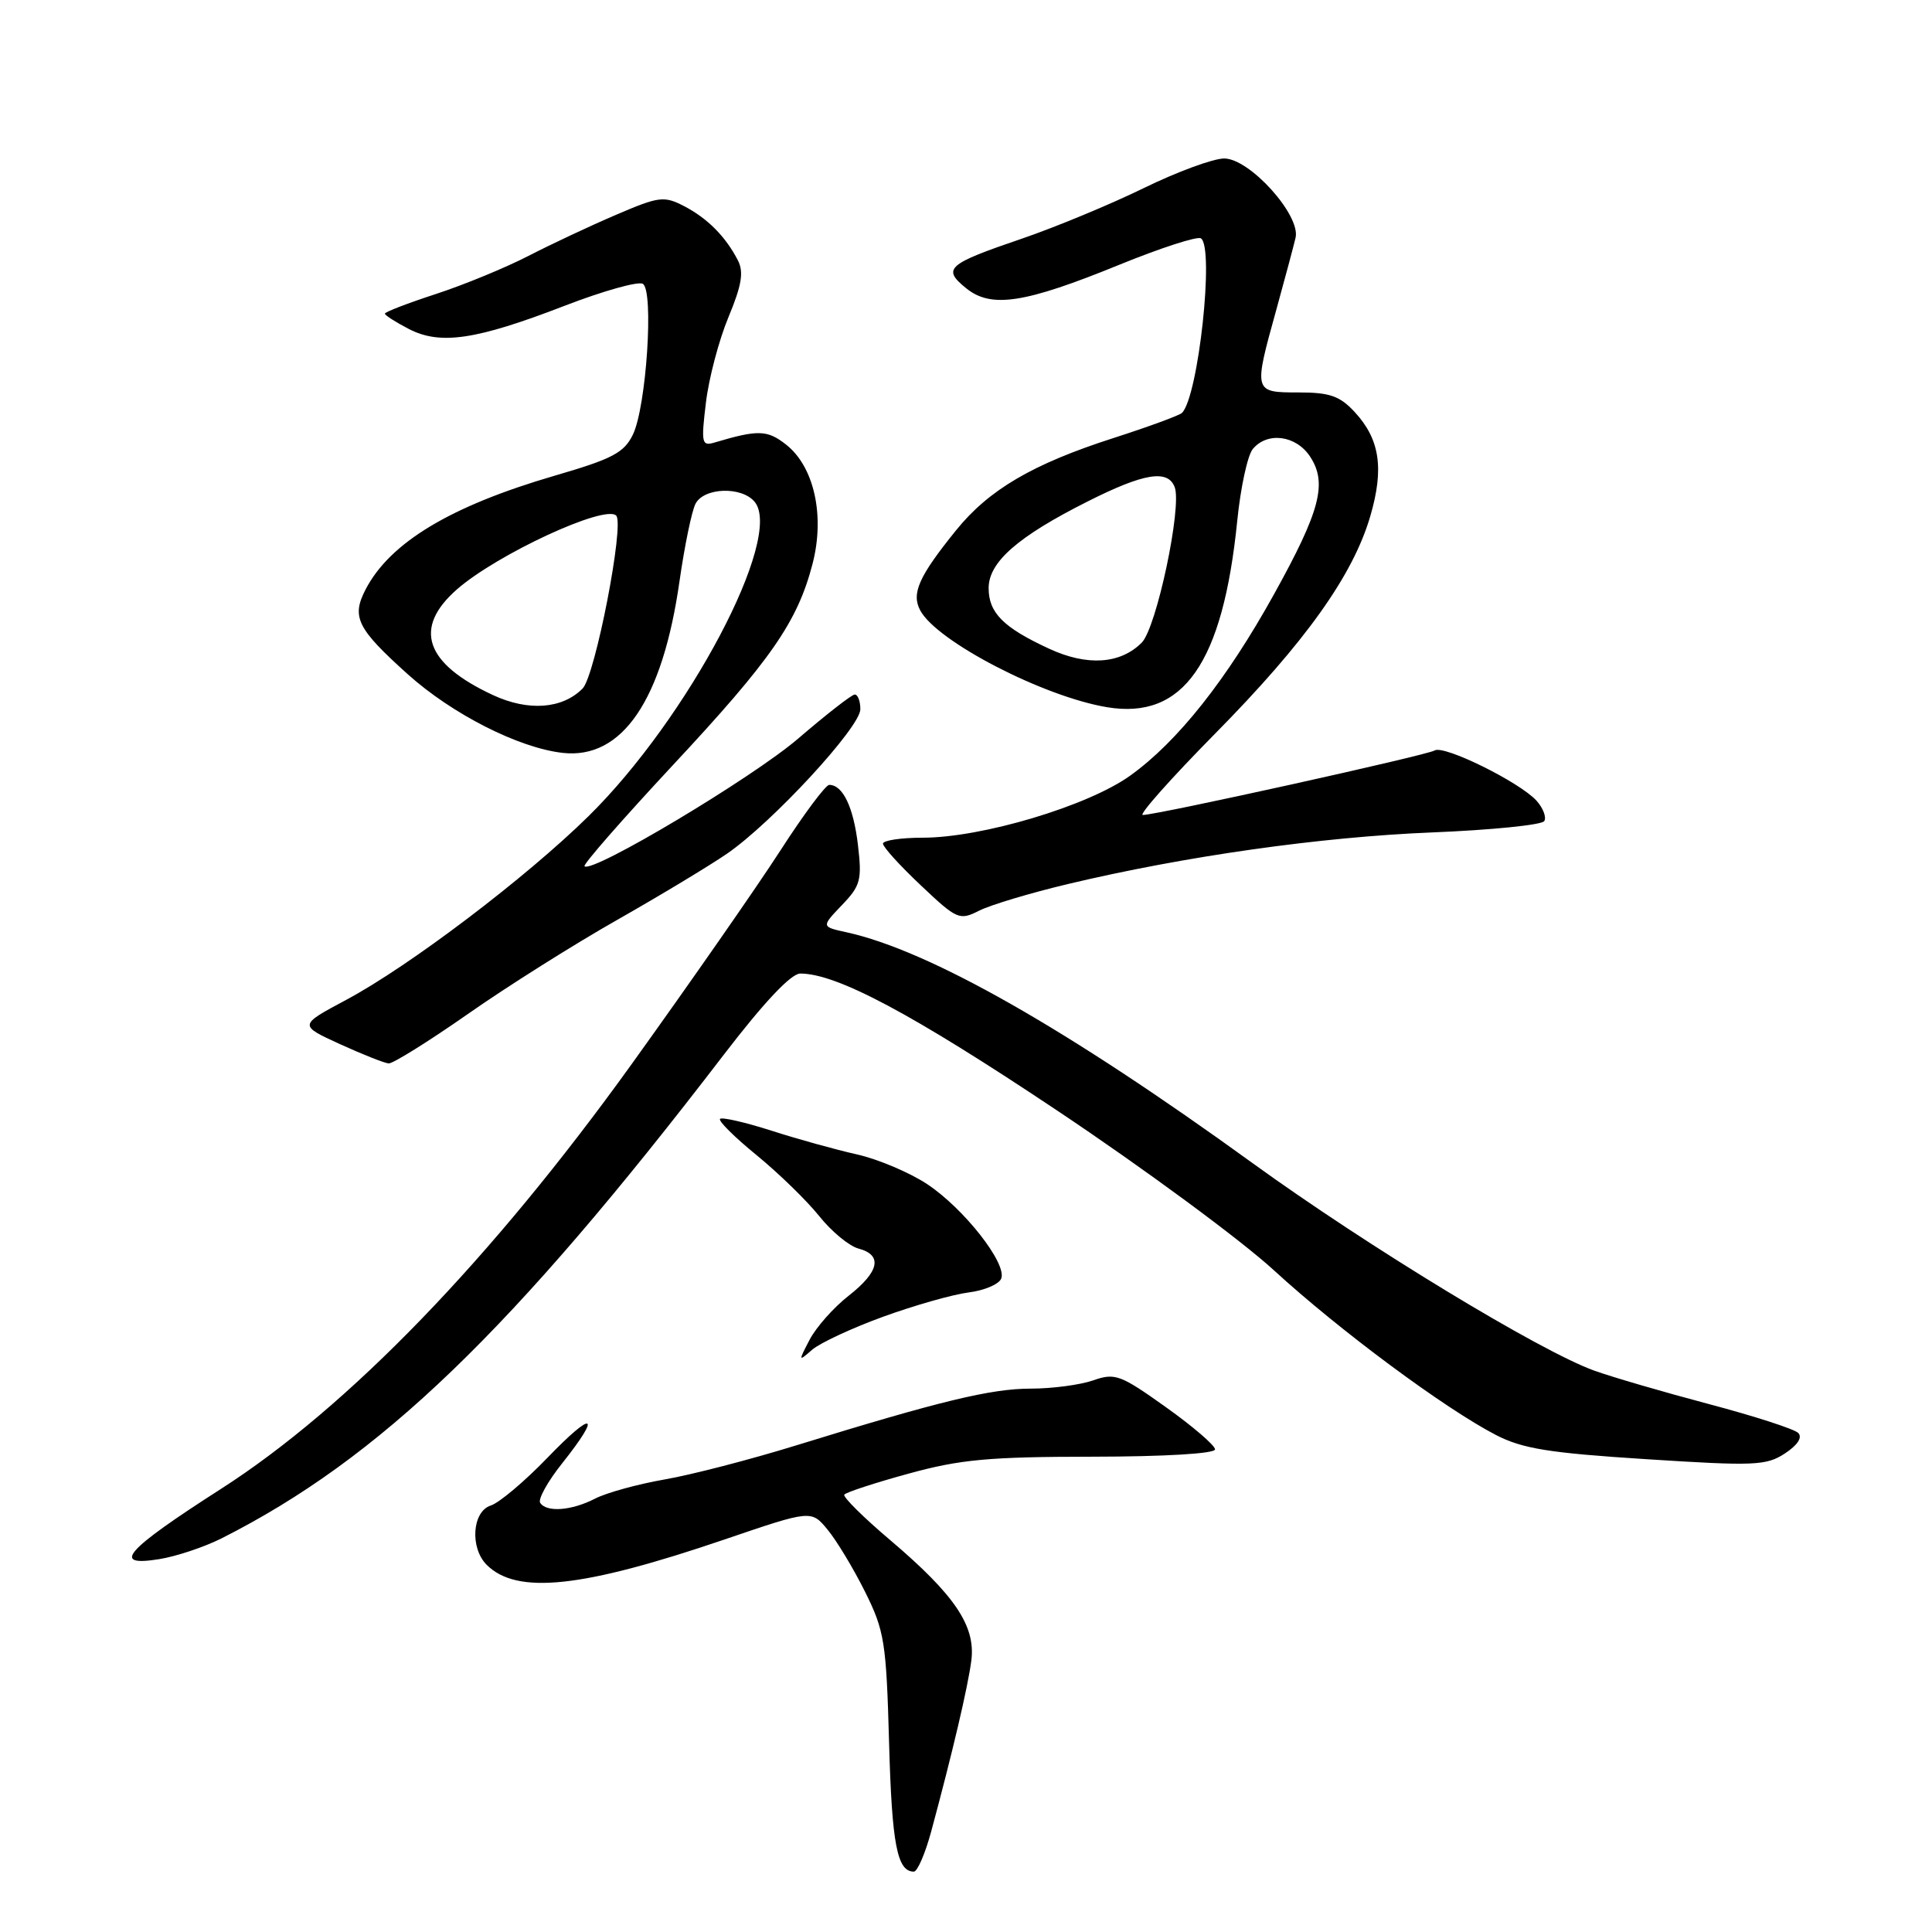 <?xml version="1.0" encoding="UTF-8" standalone="no"?>
<!DOCTYPE svg PUBLIC "-//W3C//DTD SVG 1.1//EN" "http://www.w3.org/Graphics/SVG/1.1/DTD/svg11.dtd" >
<svg xmlns="http://www.w3.org/2000/svg" xmlns:xlink="http://www.w3.org/1999/xlink" version="1.1" viewBox="0 0 256 256">
 <g >
 <path fill="currentColor"
d=" M 123.37 242.75 C 126.19 232.32 128.28 223.43 128.71 220.00 C 129.28 215.44 126.52 211.35 118.00 204.11 C 114.42 201.08 111.67 198.35 111.87 198.05 C 112.08 197.75 115.90 196.49 120.37 195.27 C 127.22 193.38 131.06 193.03 144.75 193.02 C 154.33 193.01 161.00 192.61 161.00 192.05 C 161.00 191.53 158.07 189.01 154.49 186.46 C 148.45 182.15 147.75 181.89 144.84 182.91 C 143.11 183.51 139.40 184.00 136.58 184.00 C 131.31 184.00 124.54 185.64 105.50 191.52 C 99.45 193.39 91.59 195.43 88.04 196.04 C 84.49 196.66 80.35 197.80 78.84 198.58 C 75.74 200.18 72.39 200.43 71.57 199.12 C 71.28 198.64 72.59 196.27 74.51 193.87 C 79.80 187.21 78.66 186.81 72.53 193.17 C 69.52 196.29 66.15 199.13 65.03 199.49 C 62.57 200.27 62.24 205.09 64.48 207.34 C 68.48 211.34 77.12 210.42 96.00 203.99 C 107.50 200.07 107.50 200.07 109.67 202.70 C 110.86 204.14 113.09 207.84 114.62 210.91 C 117.20 216.09 117.44 217.57 117.81 231.00 C 118.18 244.40 118.88 248.00 121.09 248.00 C 121.56 248.00 122.58 245.64 123.37 242.75 Z  M 29.34 203.85 C 50.31 193.26 67.79 176.44 95.91 139.75 C 101.24 132.80 104.82 129.00 106.04 129.00 C 110.87 129.00 120.86 134.32 140.00 147.10 C 151.44 154.73 164.40 164.28 168.80 168.32 C 177.49 176.29 191.43 186.63 198.23 190.15 C 201.74 191.96 205.27 192.53 218.15 193.35 C 232.47 194.27 234.04 194.21 236.51 192.59 C 238.20 191.48 238.86 190.46 238.27 189.87 C 237.75 189.35 232.42 187.63 226.41 186.04 C 220.41 184.45 213.59 182.46 211.26 181.62 C 204.05 179.03 181.22 165.16 166.00 154.14 C 141.39 136.31 123.15 125.94 112.16 123.53 C 108.82 122.80 108.82 122.80 111.55 119.94 C 114.03 117.36 114.23 116.61 113.68 111.94 C 113.09 106.95 111.68 104.00 109.88 104.00 C 109.40 104.00 106.48 107.92 103.39 112.72 C 100.29 117.52 91.44 130.23 83.72 140.97 C 65.13 166.83 46.14 186.48 29.26 197.30 C 16.59 205.42 14.64 207.63 21.07 206.60 C 23.33 206.24 27.05 205.00 29.34 203.85 Z  M 117.00 174.48 C 121.12 172.98 126.22 171.53 128.32 171.26 C 130.43 171.00 132.39 170.16 132.67 169.41 C 133.44 167.41 127.72 160.13 122.85 156.90 C 120.53 155.37 116.36 153.60 113.57 152.97 C 110.78 152.35 105.66 150.93 102.19 149.81 C 98.71 148.70 95.66 148.00 95.41 148.26 C 95.15 148.52 97.34 150.69 100.27 153.08 C 103.20 155.48 106.92 159.10 108.55 161.14 C 110.17 163.17 112.51 165.11 113.75 165.44 C 116.99 166.30 116.53 168.50 112.43 171.71 C 110.47 173.24 108.16 175.85 107.29 177.50 C 105.77 180.41 105.78 180.45 107.61 178.85 C 108.65 177.95 112.88 175.98 117.00 174.48 Z  M 61.98 134.37 C 67.19 130.72 76.10 125.11 81.78 121.89 C 87.45 118.67 94.00 114.72 96.33 113.12 C 102.32 109.00 114.00 96.35 114.00 93.98 C 114.00 92.89 113.66 92.01 113.25 92.03 C 112.84 92.05 109.48 94.67 105.78 97.85 C 99.73 103.05 78.44 115.78 77.45 114.78 C 77.23 114.56 82.48 108.56 89.11 101.44 C 102.18 87.43 105.67 82.40 107.67 74.70 C 109.32 68.33 107.88 61.84 104.17 58.92 C 101.67 56.95 100.45 56.92 94.67 58.64 C 92.98 59.14 92.89 58.71 93.54 53.34 C 93.92 50.13 95.27 45.03 96.53 42.01 C 98.28 37.81 98.57 36.05 97.78 34.51 C 96.15 31.34 93.74 28.92 90.64 27.31 C 87.98 25.94 87.32 26.02 81.64 28.46 C 78.26 29.90 73.03 32.36 70.00 33.92 C 66.97 35.48 61.46 37.75 57.75 38.96 C 54.04 40.17 51.00 41.34 51.00 41.56 C 51.00 41.77 52.43 42.69 54.17 43.59 C 58.35 45.75 63.10 45.04 74.81 40.52 C 79.91 38.55 84.58 37.24 85.18 37.61 C 86.66 38.52 85.65 53.87 83.87 57.57 C 82.70 59.99 81.17 60.80 73.50 63.03 C 59.67 67.07 51.66 71.89 48.43 78.13 C 46.55 81.77 47.32 83.30 54.03 89.34 C 59.91 94.62 68.72 99.10 74.55 99.76 C 82.44 100.65 87.79 92.80 90.04 77.00 C 90.71 72.33 91.66 67.71 92.16 66.75 C 93.28 64.59 98.27 64.42 99.99 66.49 C 103.87 71.16 91.19 95.15 77.98 108.15 C 69.66 116.33 54.24 128.02 45.85 132.50 C 39.58 135.85 39.58 135.85 45.04 138.35 C 48.04 139.72 50.95 140.87 51.50 140.91 C 52.05 140.95 56.77 138.01 61.98 134.37 Z  M 141.50 117.14 C 157.00 113.45 174.96 110.90 189.78 110.30 C 197.63 109.98 204.31 109.31 204.62 108.80 C 204.94 108.29 204.47 107.07 203.59 106.09 C 201.35 103.63 191.33 98.68 190.10 99.44 C 189.06 100.08 153.34 107.98 151.43 107.99 C 150.84 108.00 155.14 103.16 160.97 97.25 C 172.98 85.08 179.30 76.21 181.58 68.36 C 183.42 62.05 182.83 58.18 179.49 54.58 C 177.52 52.46 176.19 52.00 172.05 52.00 C 166.09 52.00 166.08 51.98 169.13 41.00 C 170.27 36.88 171.41 32.60 171.67 31.50 C 172.36 28.51 165.59 21.00 162.21 21.00 C 160.76 21.00 155.96 22.77 151.54 24.93 C 147.12 27.09 139.90 30.08 135.50 31.59 C 125.49 35.00 124.82 35.59 127.99 38.17 C 131.32 40.89 135.73 40.22 148.37 35.06 C 153.80 32.85 158.64 31.28 159.12 31.58 C 160.94 32.70 158.80 52.53 156.62 54.71 C 156.29 55.04 152.21 56.54 147.55 58.04 C 136.84 61.48 131.04 64.88 126.69 70.26 C 121.74 76.38 120.73 78.64 121.94 80.89 C 124.14 85.00 138.26 92.31 146.70 93.71 C 156.80 95.39 162.04 87.89 163.94 69.02 C 164.38 64.61 165.31 60.33 166.00 59.50 C 167.93 57.17 171.74 57.67 173.60 60.51 C 175.90 64.02 174.94 67.69 168.83 78.71 C 162.55 90.06 156.03 98.28 149.75 102.78 C 144.15 106.80 130.10 111.00 122.26 111.00 C 119.37 111.00 117.00 111.36 117.00 111.79 C 117.00 112.23 119.25 114.71 122.01 117.31 C 126.82 121.86 127.13 121.99 129.76 120.66 C 131.27 119.90 136.55 118.32 141.50 117.14 Z  M 65.34 92.11 C 56.31 87.92 54.70 83.23 60.54 78.10 C 65.82 73.47 80.15 66.82 81.65 68.32 C 82.77 69.44 78.87 89.53 77.20 91.23 C 74.52 93.94 70.02 94.28 65.34 92.11 Z  M 139.02 85.96 C 132.95 83.16 131.00 81.20 131.00 77.93 C 131.00 74.48 134.86 71.10 144.13 66.44 C 151.57 62.69 154.74 62.17 155.65 64.54 C 156.65 67.13 153.24 83.21 151.28 85.16 C 148.44 88.00 144.05 88.29 139.02 85.96 Z "/>
</g>
</svg>